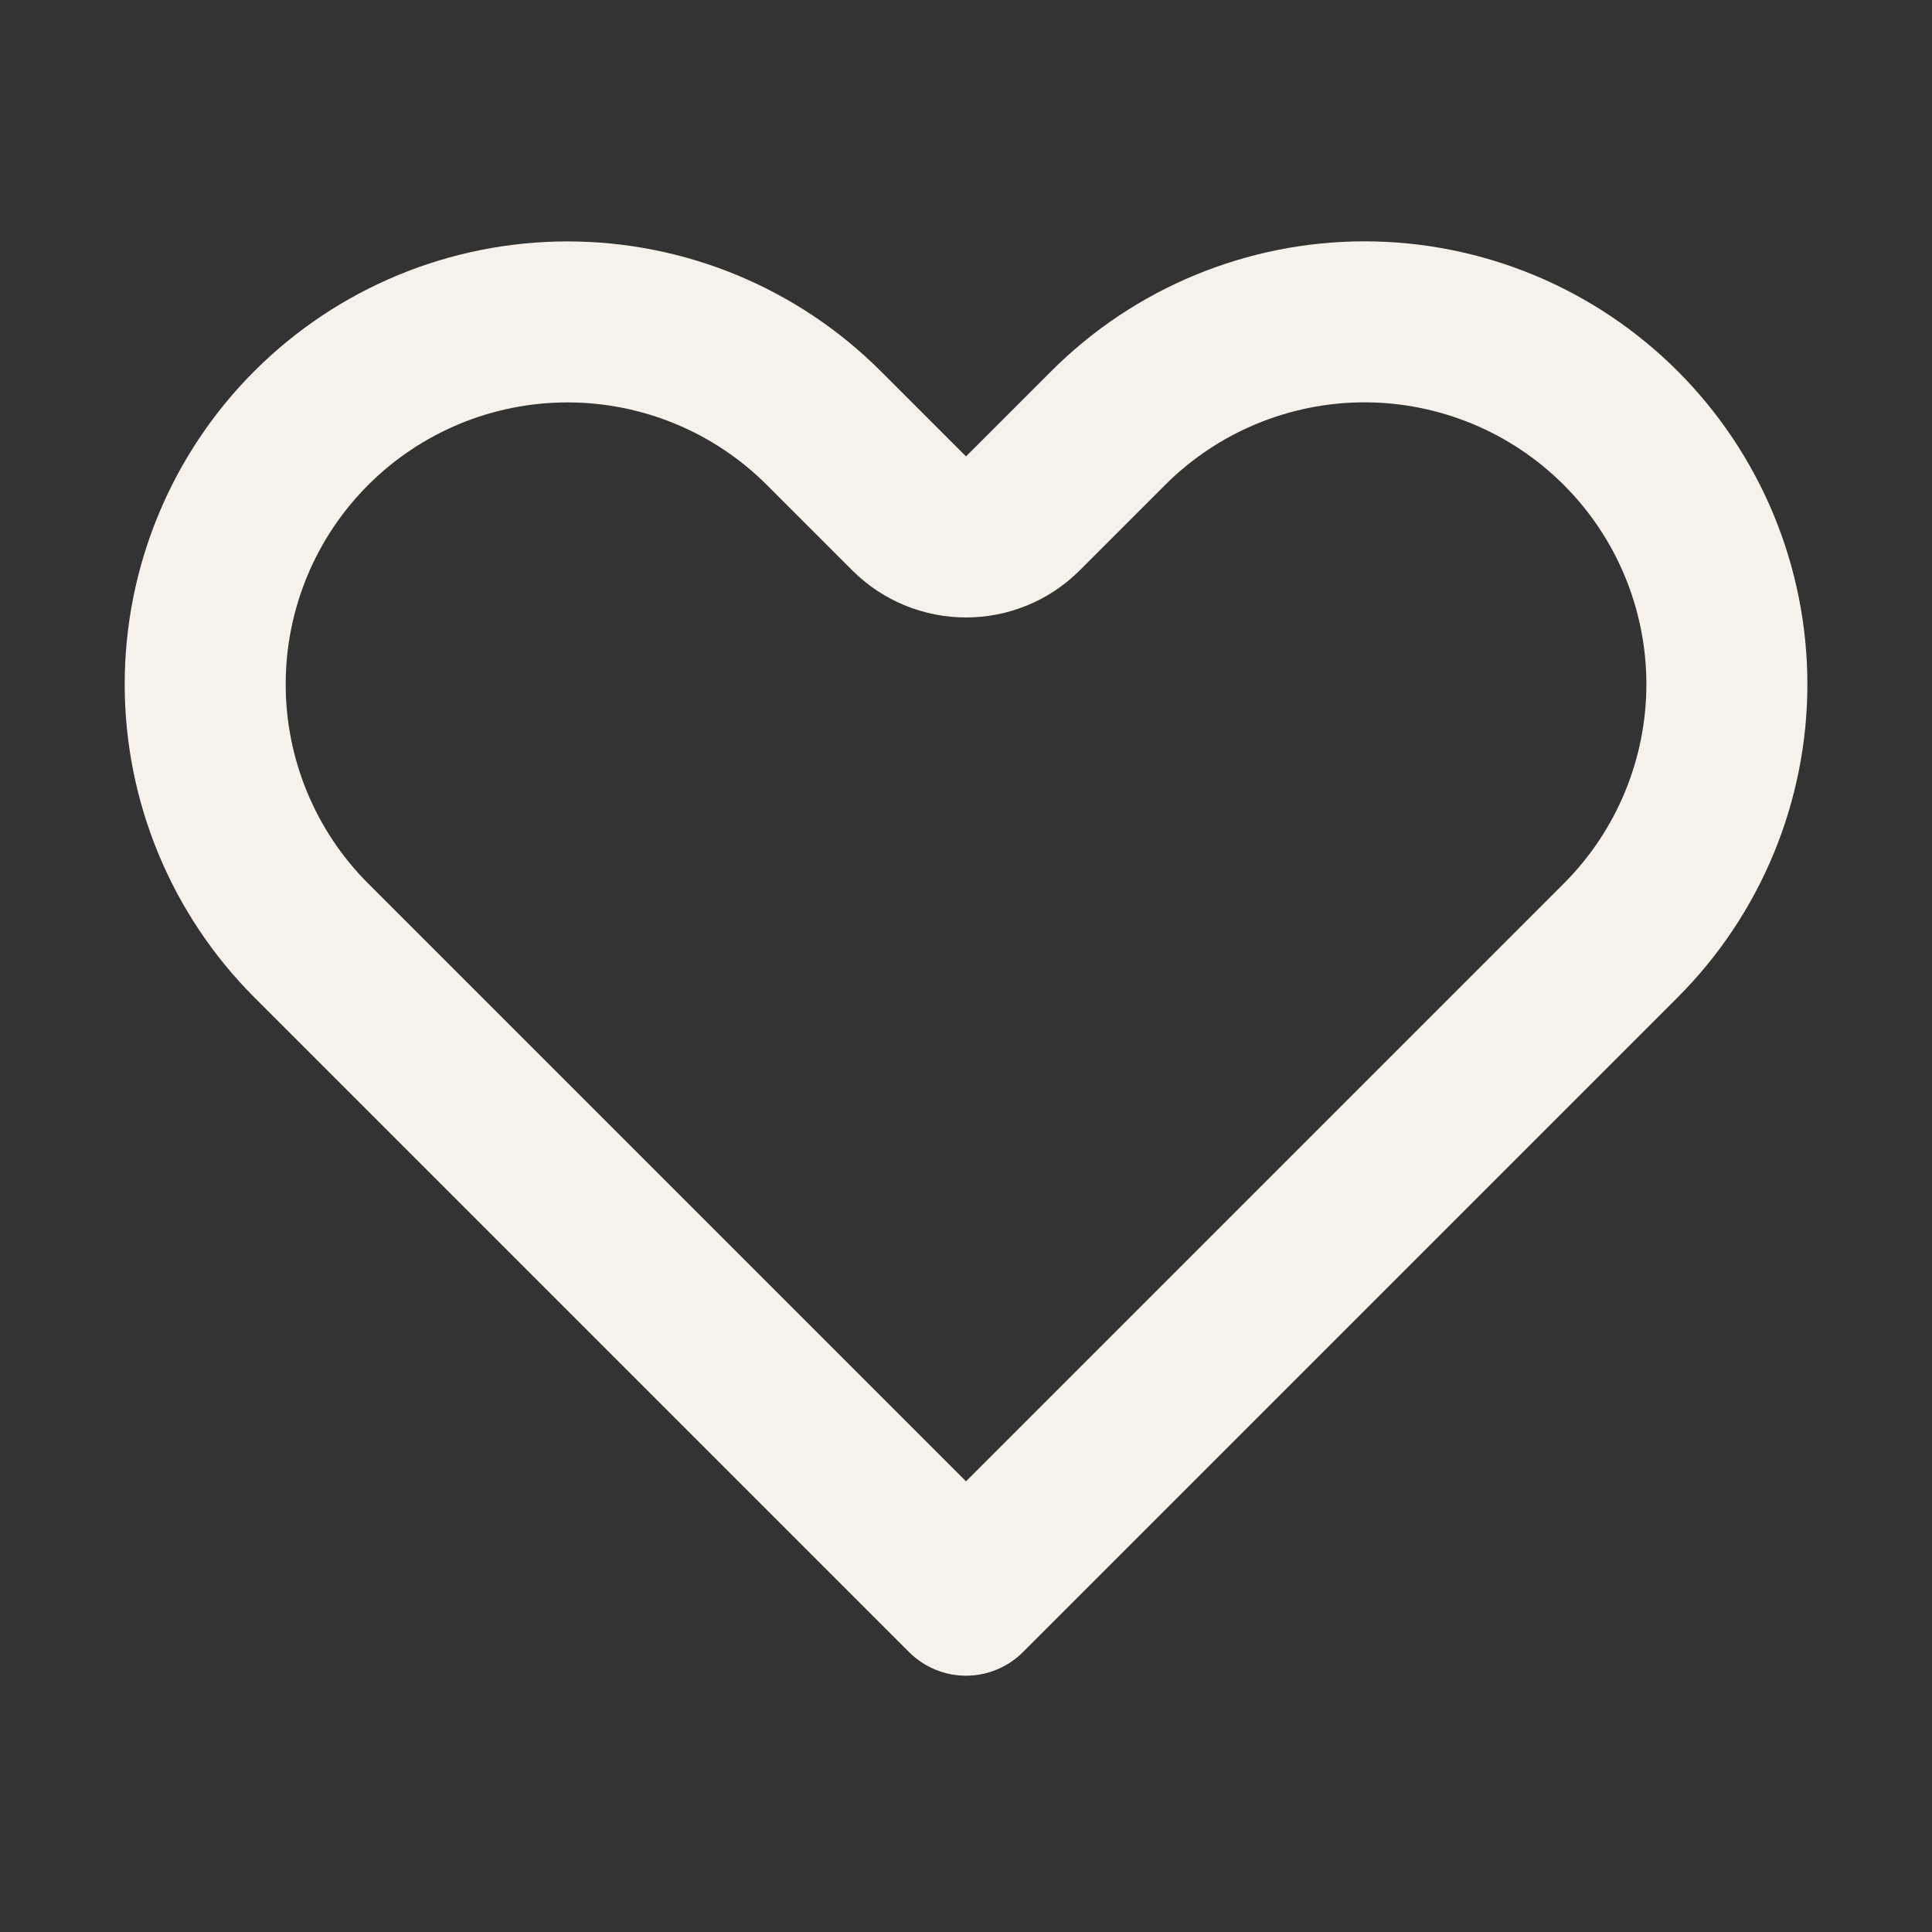 <svg width="24" height="24" viewBox="0 0 24 24" fill="none" xmlns="http://www.w3.org/2000/svg">
<rect x="0" y="0" width="24" height="24" fill="#333333" stroke="none"/>
<g id="Feather / action / main / heart">
<path id="Vector" d="M20.133 5.317L20.133 5.317C20.551 5.735 20.883 6.231 21.109 6.777C21.335 7.323 21.452 7.909 21.452 8.5C21.452 9.091 21.335 9.676 21.109 10.222C20.883 10.768 20.551 11.265 20.133 11.683L20.133 11.683L19.073 12.743L12 19.816L4.927 12.743L3.867 11.683C3.023 10.839 2.549 9.694 2.549 8.5C2.549 7.306 3.023 6.161 3.867 5.317C4.711 4.473 5.856 3.999 7.05 3.999C8.244 3.999 9.389 4.473 10.233 5.317L11.293 6.377C11.684 6.768 12.317 6.768 12.707 6.377L13.767 5.317L13.767 5.317C14.185 4.899 14.681 4.567 15.228 4.341C15.774 4.115 16.359 3.998 16.95 3.998C17.541 3.998 18.127 4.115 18.673 4.341C19.219 4.567 19.715 4.899 20.133 5.317Z" stroke="#F6F1EB" stroke-width="2" stroke-linecap="round" stroke-linejoin="round"/>
</g>
</svg>

